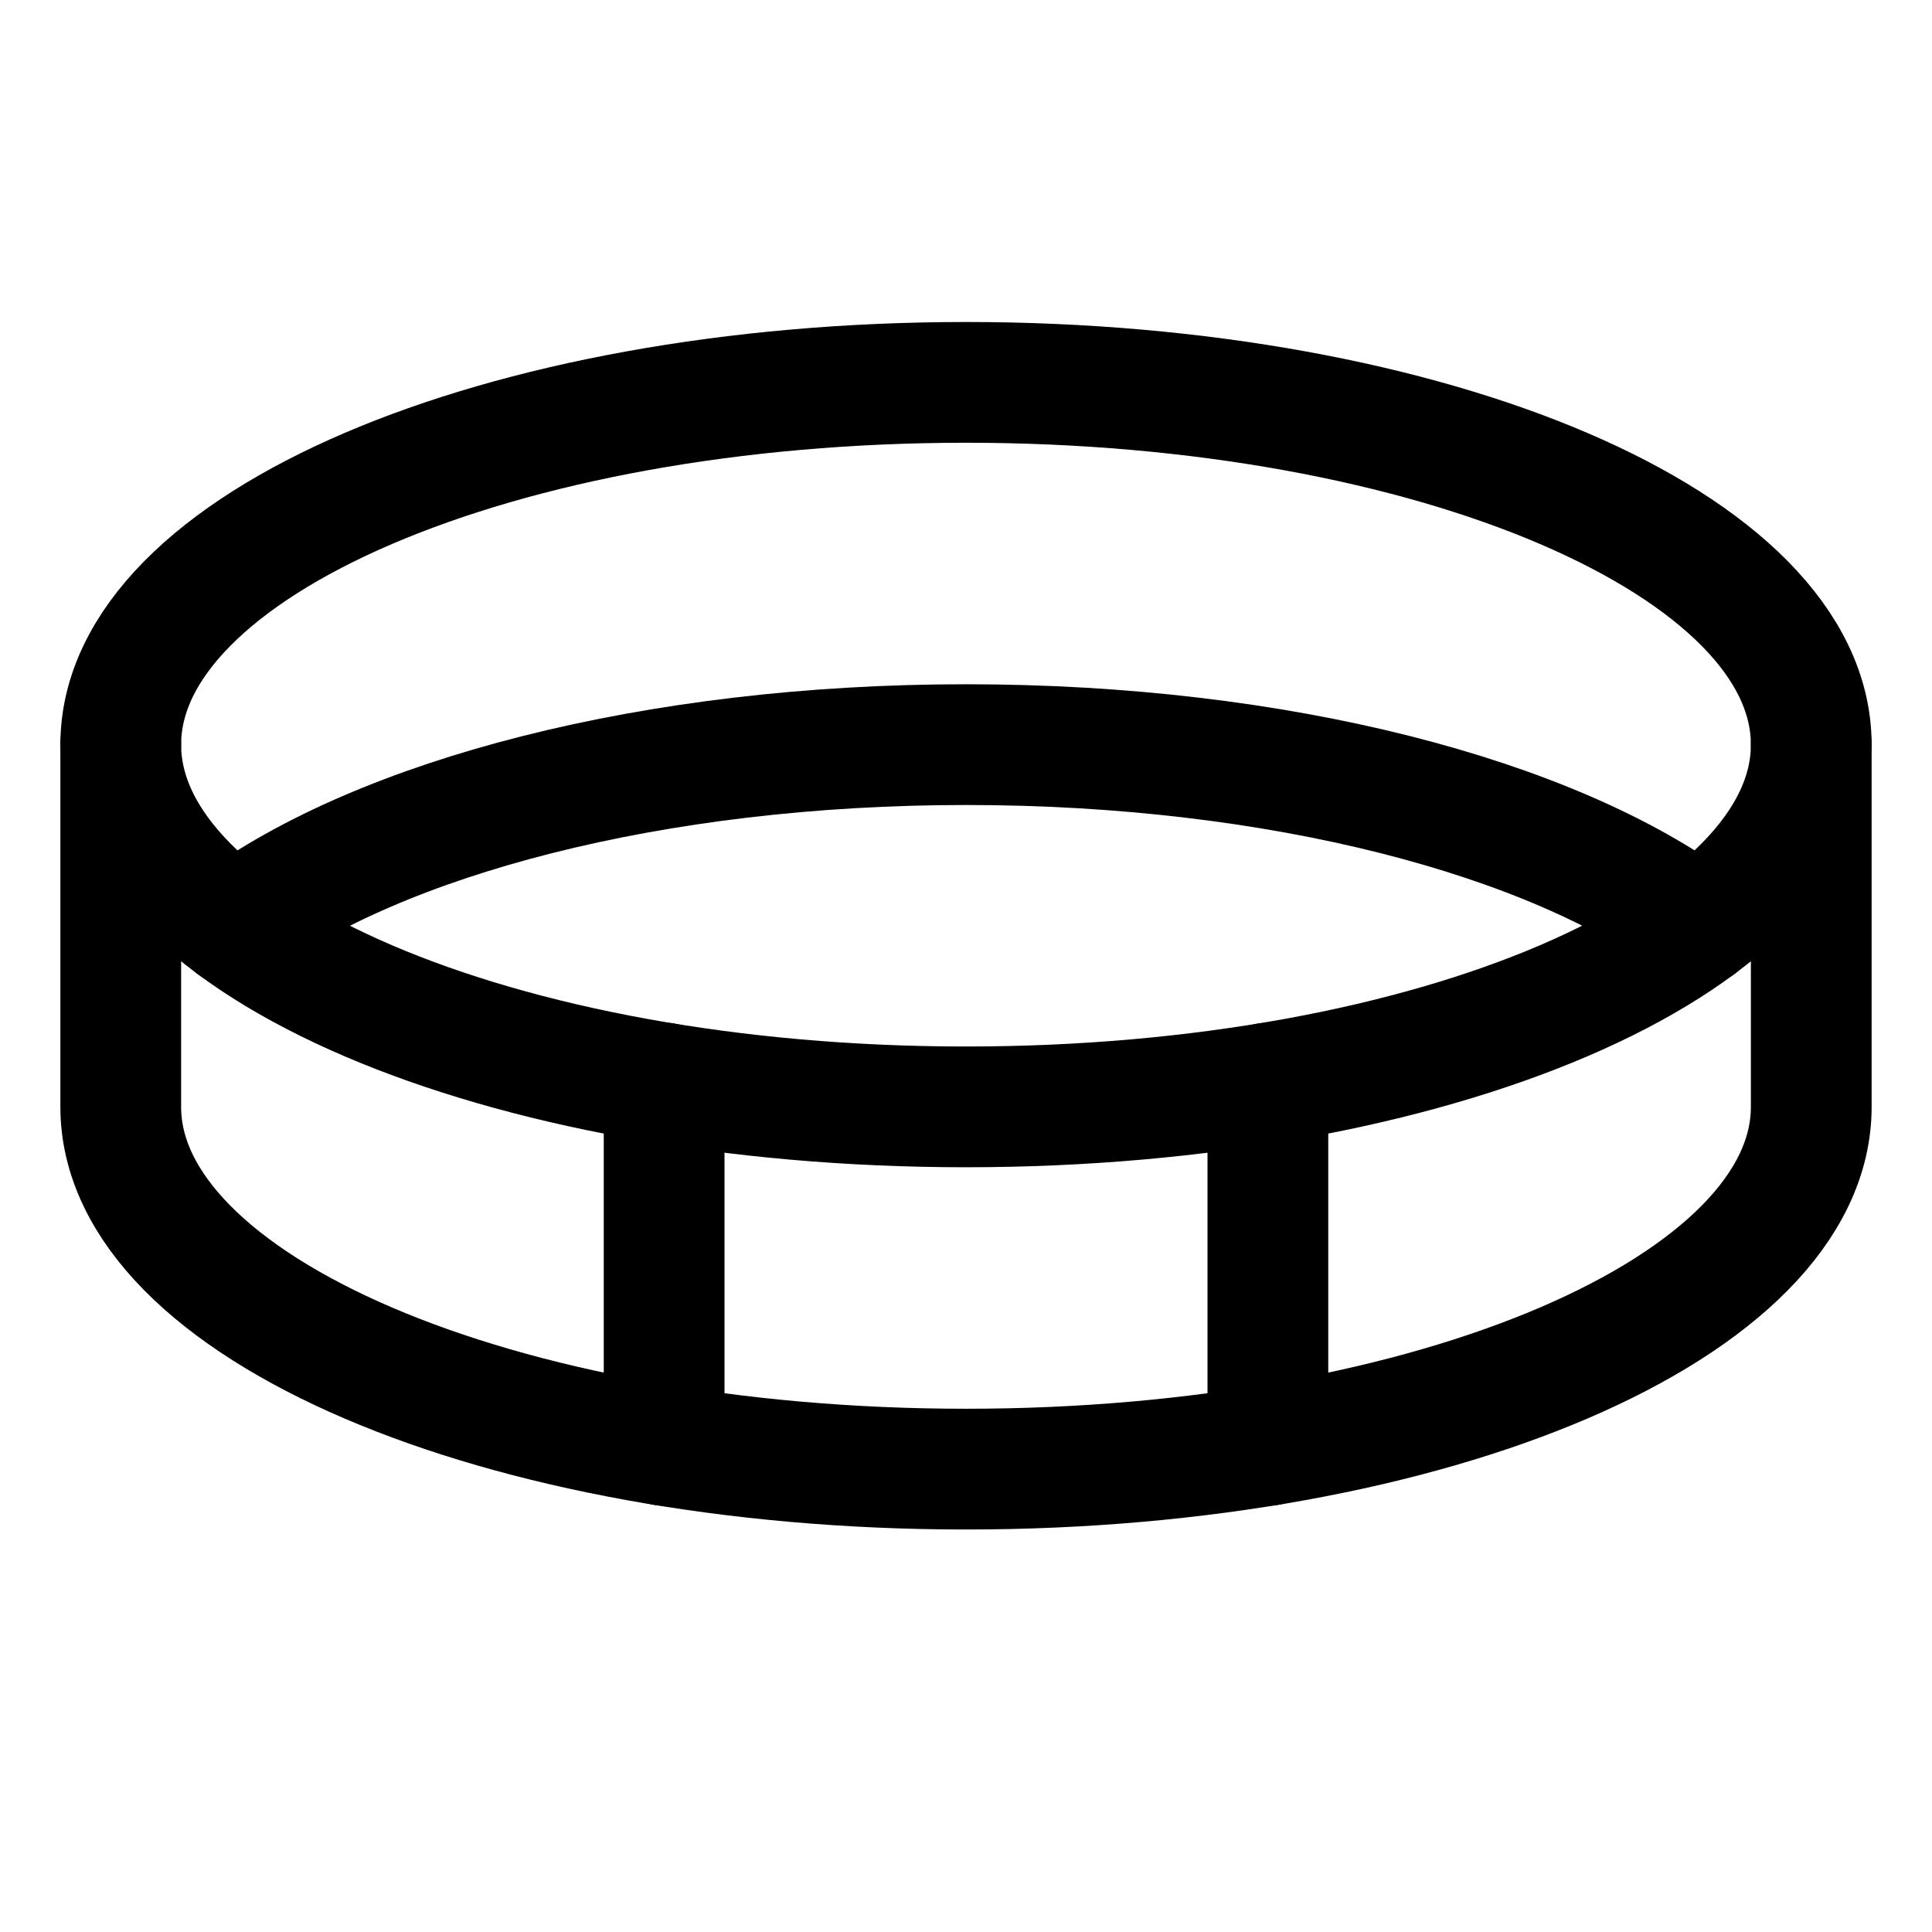 <svg id="Regular" xmlns="http://www.w3.org/2000/svg" viewBox="0 0 24 24"><defs><style>.cls-1{fill:none;stroke:currentColor;stroke-linecap:round;stroke-linejoin:round;stroke-width:1.5px;}</style></defs><title>dog-collar</title><path class="cls-1" d="M22.5,13.75c0,2.485-4.7,4.5-10.5,4.5S1.5,16.235,1.5,13.75V9.25c0,2.485,4.7,4.5,10.5,4.5s10.5-2.015,10.5-4.5Z"/><path class="cls-1" d="M1.5,9.25c0-2.485,4.7-4.5,10.5-4.5s10.5,2.015,10.5,4.5"/><path class="cls-1" d="M2.905,11.5C4.72,10.155,8.114,9.25,12,9.25s7.28.9,9.095,2.25"/><line class="cls-1" x1="15.75" y1="13.455" x2="15.75" y2="17.955"/><line class="cls-1" x1="8.25" y1="17.955" x2="8.25" y2="13.455"/></svg>